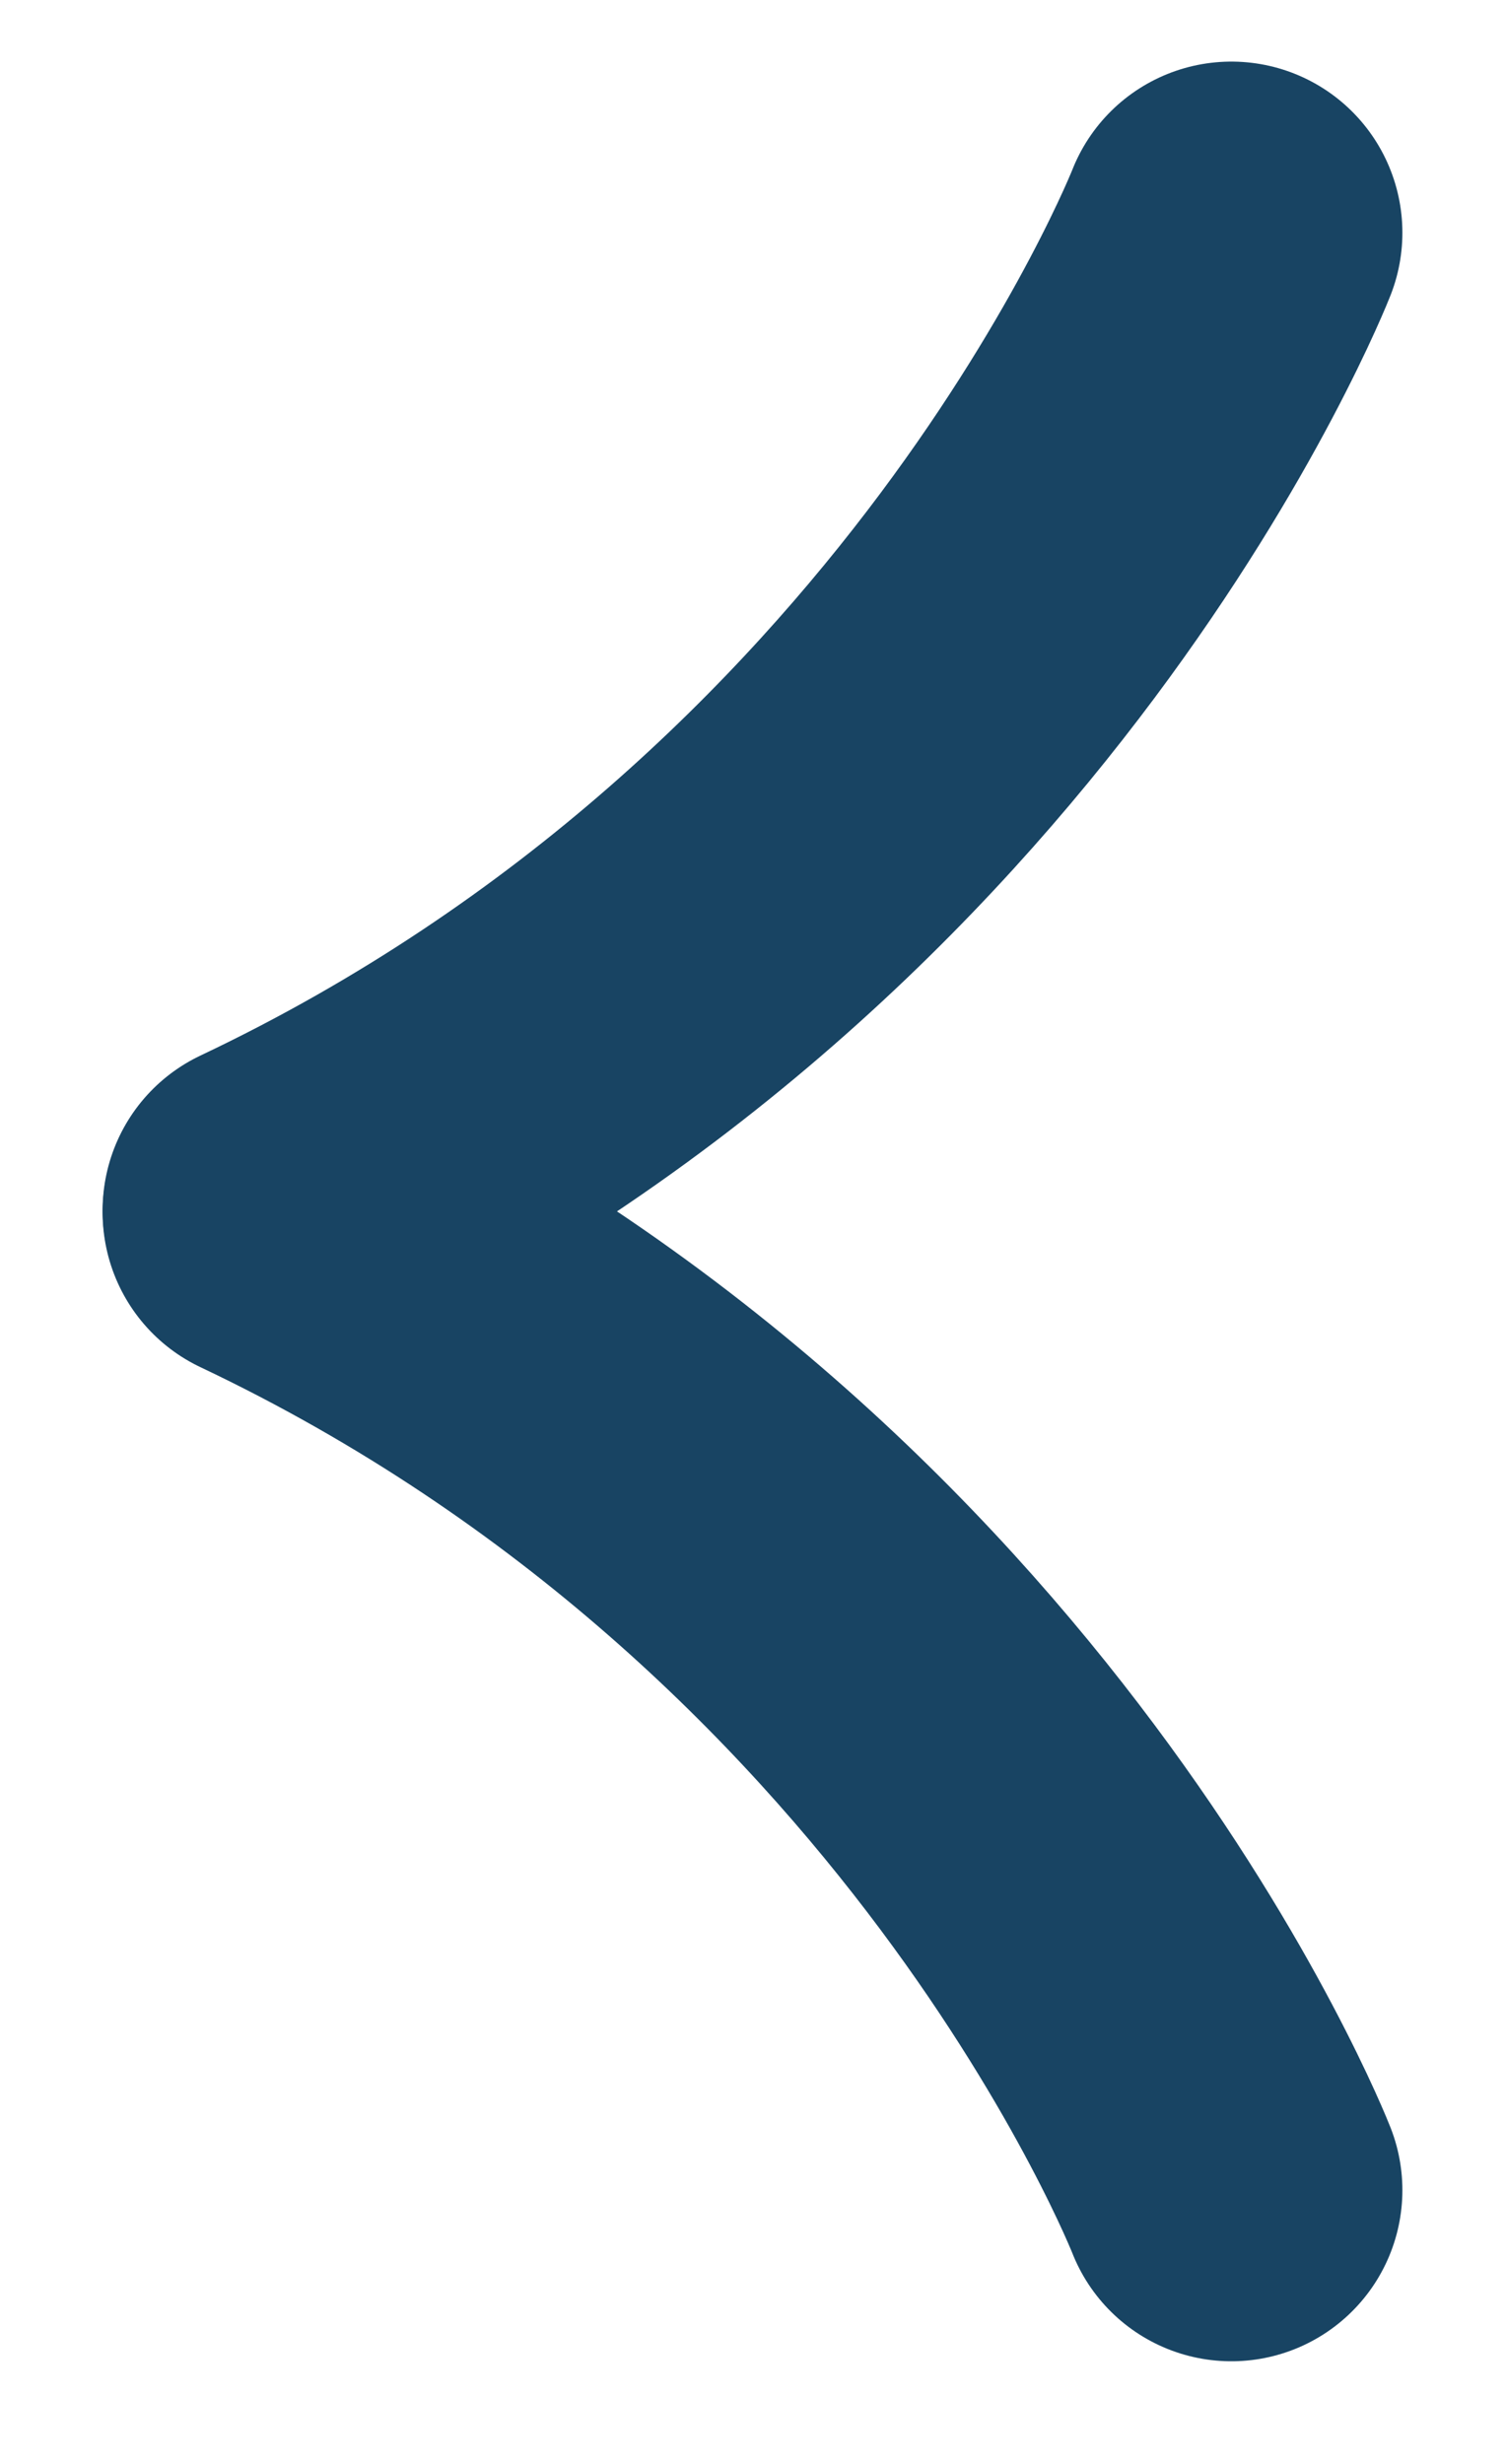 <svg width="11" height="18" viewBox="0 0 11 18" fill="none" xmlns="http://www.w3.org/2000/svg">
<path d="M9 16C9 16 7.158 11.302 2 8.858" stroke="#184463" stroke-width="2.5" stroke-linecap="round"/>
<path d="M9 1.7C9 1.7 7.158 6.398 2 8.841" stroke="#184463" stroke-width="2.5" stroke-linecap="round"/>
</svg>
